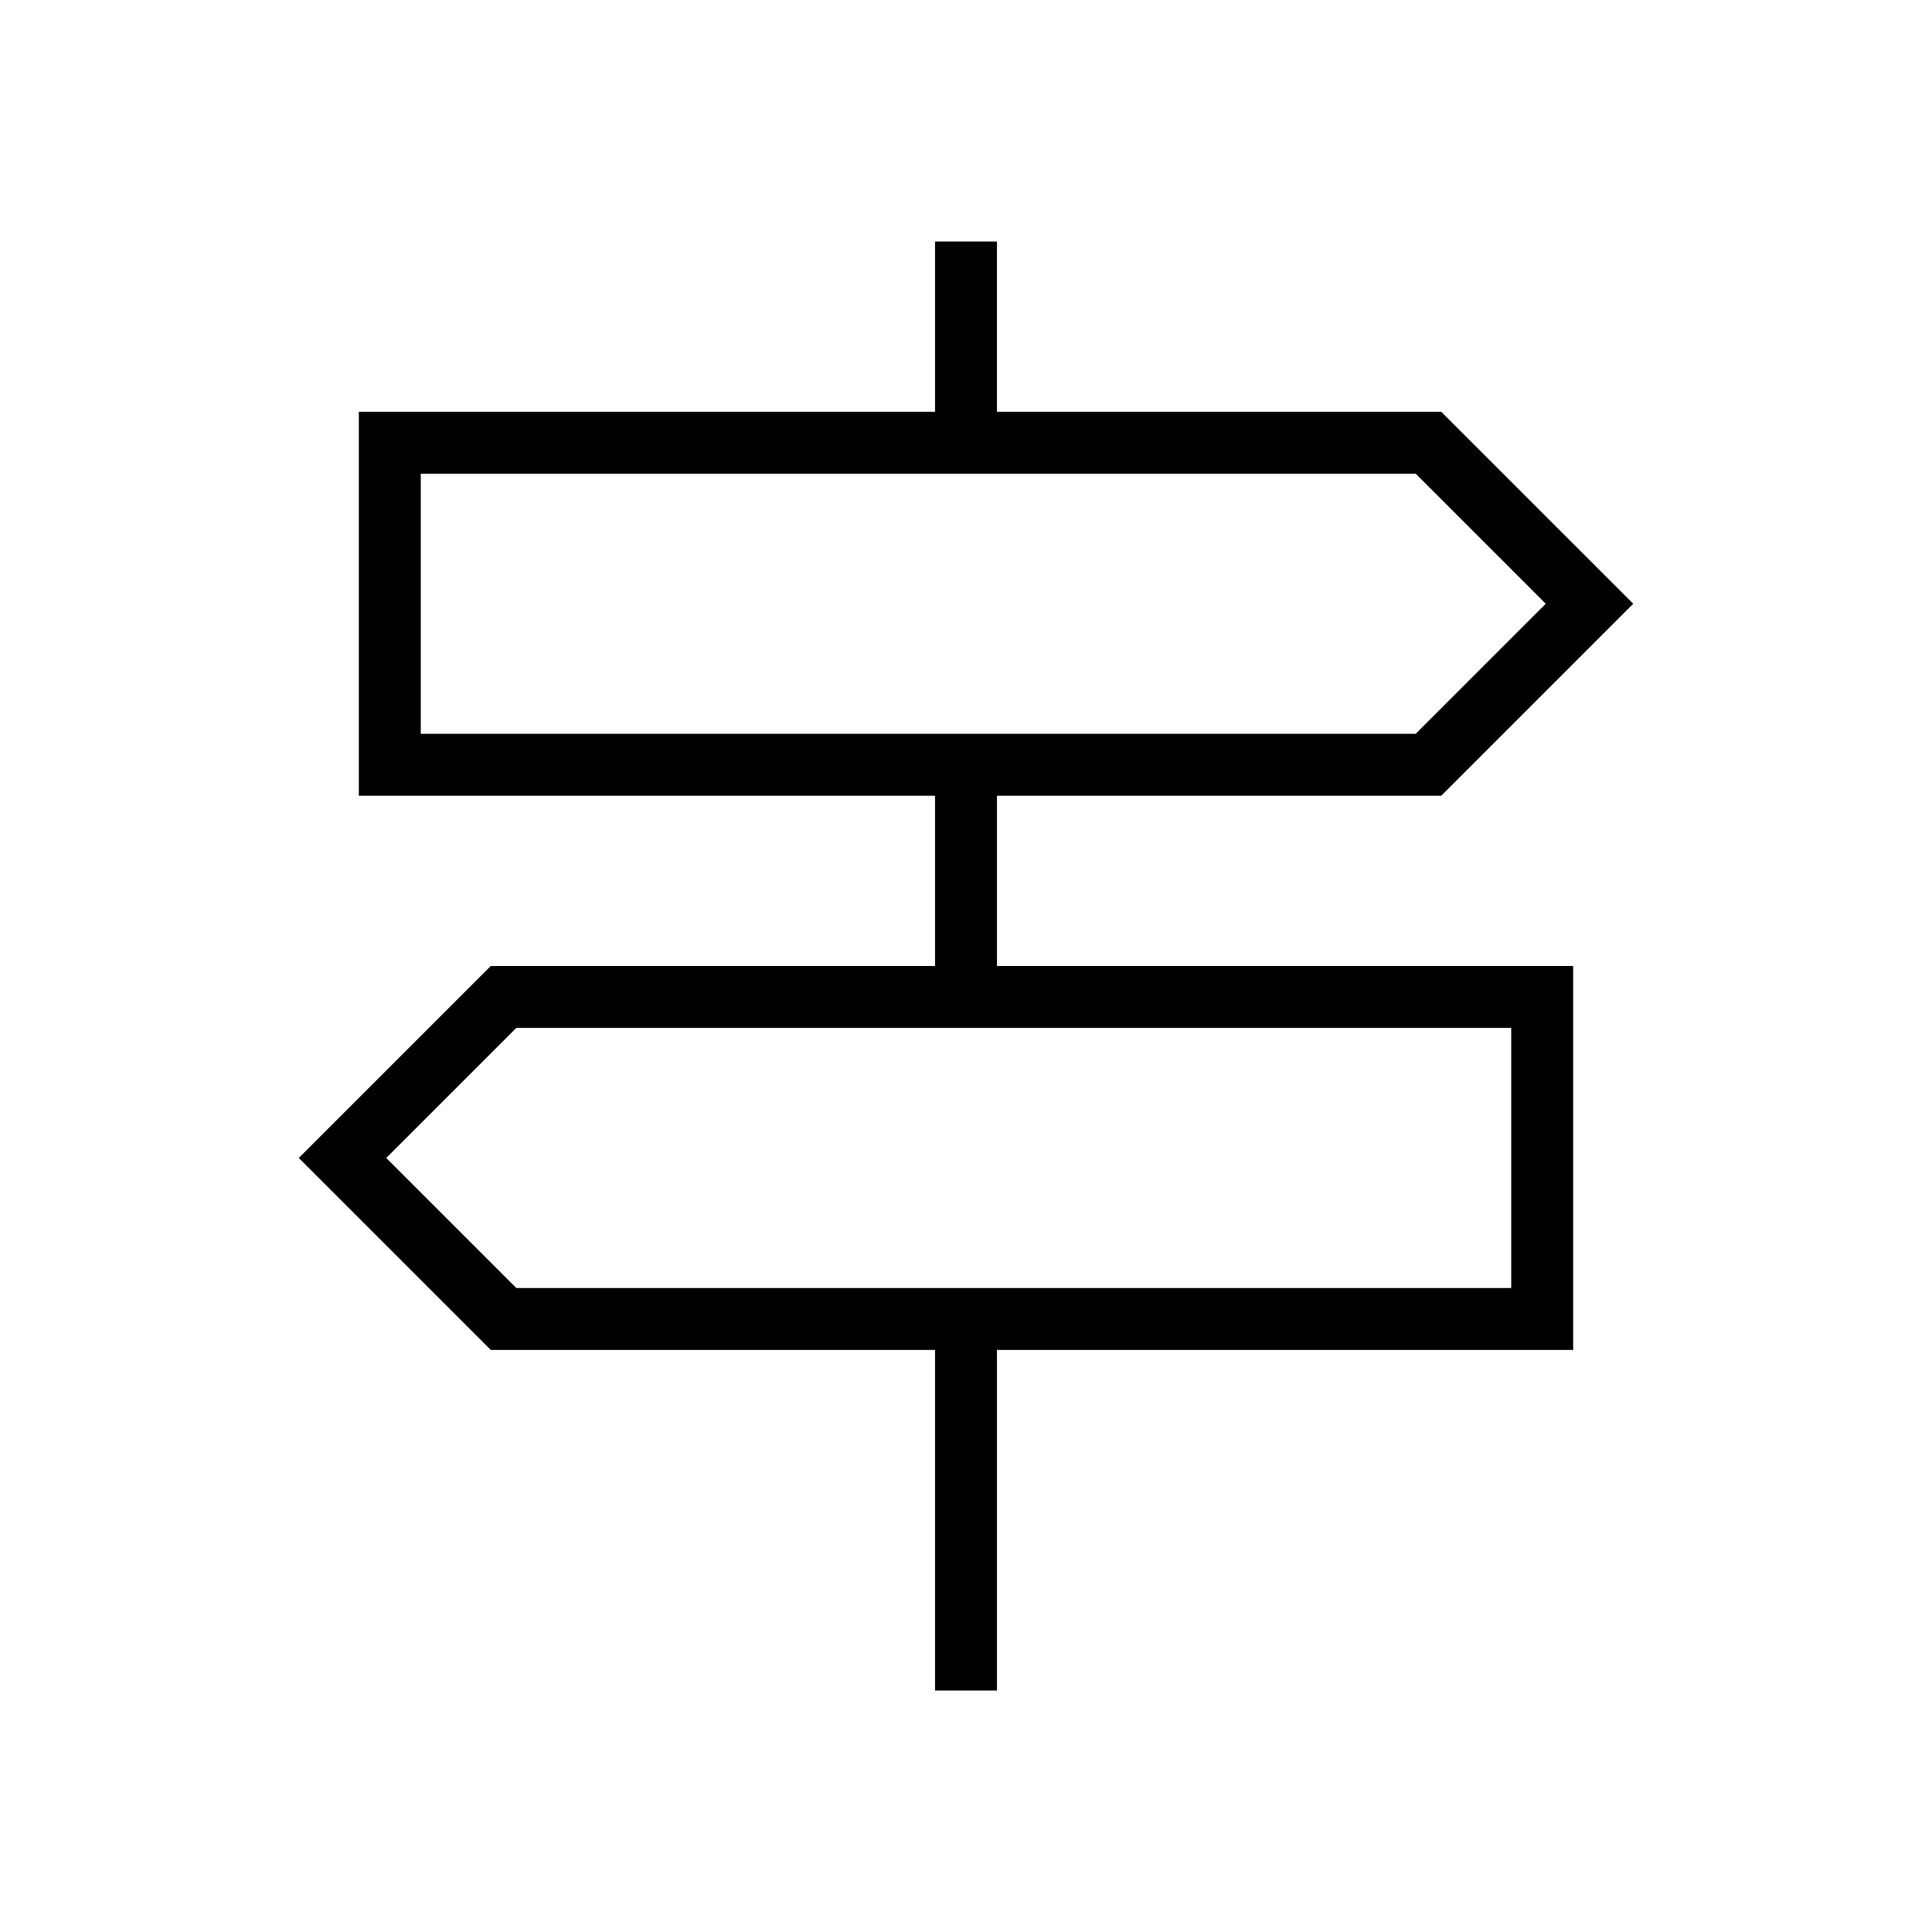 <svg xmlns="http://www.w3.org/2000/svg" width="48" height="48" viewBox="0 -960 960 960"><path d="M464.615-120v-169.231H243.846l-95.385-95.384L243.846-480h220.769v-84.615H178.308v-190.77h286.307V-840h30.77v84.615h220.769L811.539-660l-95.385 95.385H495.385V-480h286.307v190.769H495.385V-120h-30.77ZM209.077-595.385h494.385L768.077-660l-64.615-64.615H209.077v129.23ZM256.538-320h494.385v-129.231H256.538l-64.615 64.616L256.538-320Zm-47.461-275.385v-129.23 129.23ZM750.923-320v-129.231V-320Z"/></svg>
